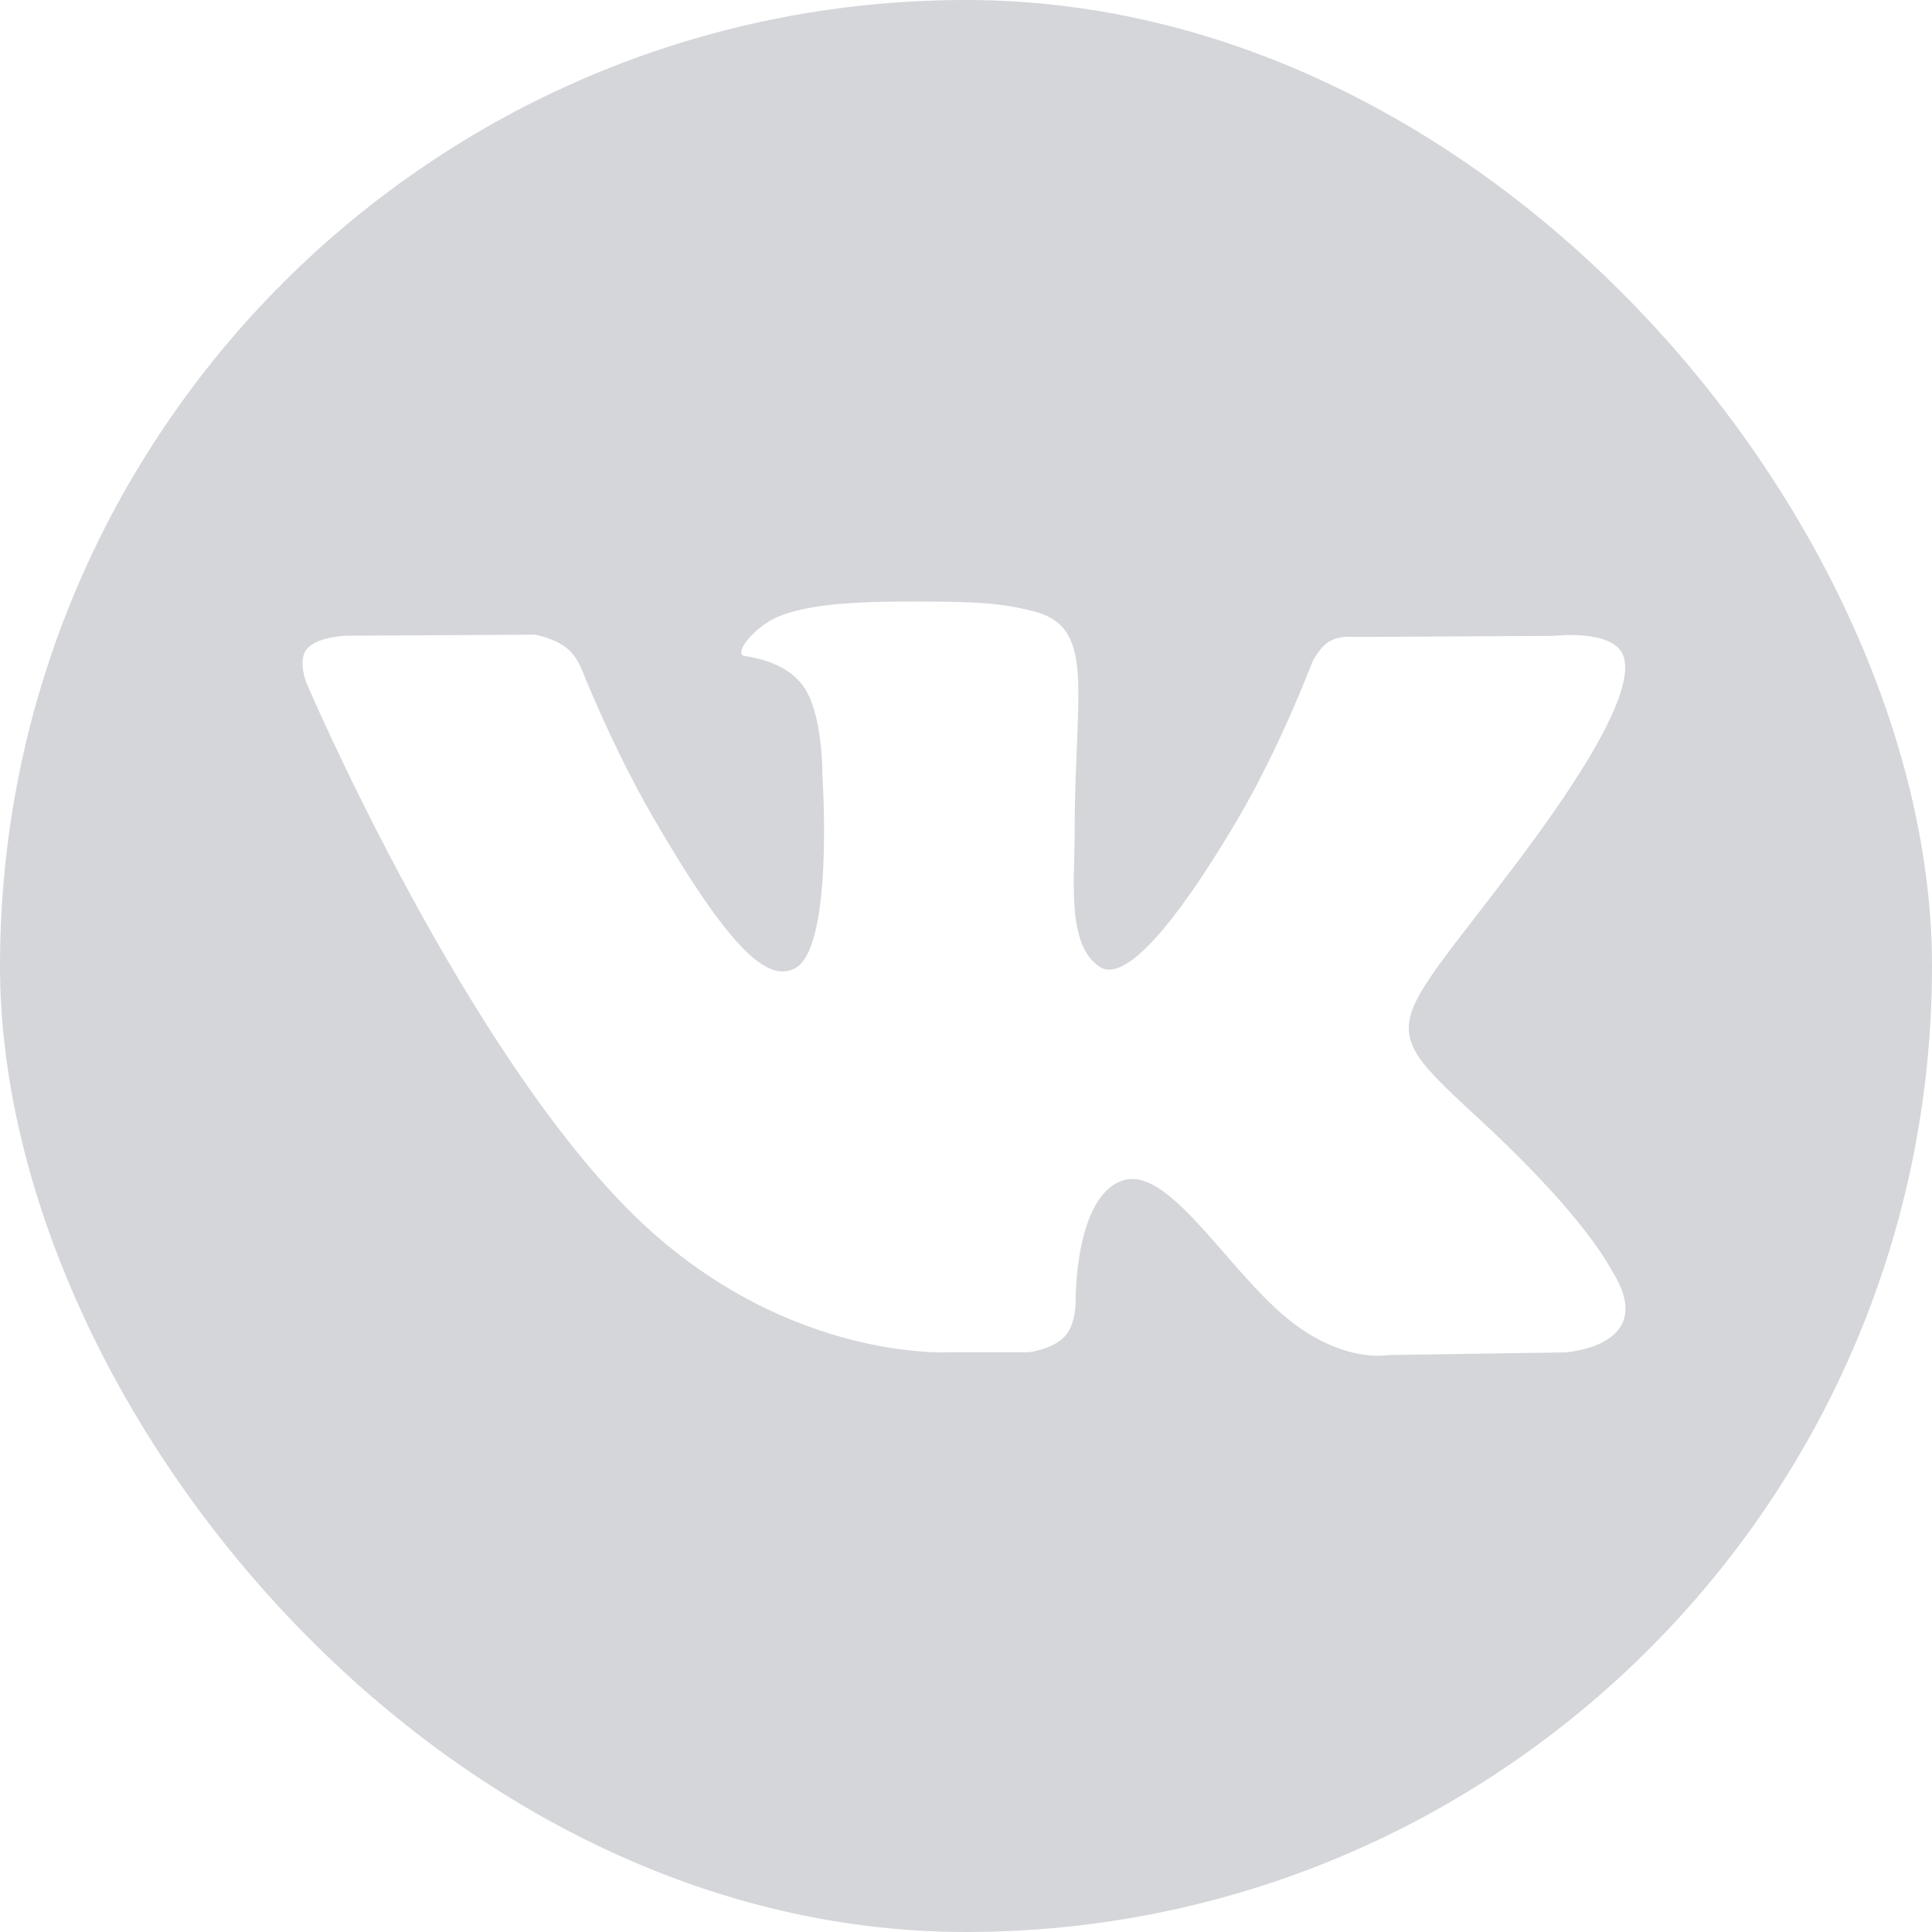 <svg width="40" height="40" viewBox="0 0 40 40" fill="none" xmlns="http://www.w3.org/2000/svg">
<g id="Component 7">
<g clip-path="url(#clip0_995_4512)">
<path id="Vector" d="M36.25 0H3.75C1.688 0 0 1.688 0 3.75V36.25C0 38.312 1.688 40 3.75 40H36.25C38.312 40 40 38.312 40 36.25V3.75C40 1.688 38.312 0 36.25 0ZM32.398 28L28.74 28.055C28.74 28.055 27.95 28.212 26.92 27.5C25.552 26.562 24.262 24.117 23.255 24.438C22.24 24.758 22.27 26.953 22.27 26.953C22.27 26.953 22.277 27.422 22.043 27.67C21.793 27.942 21.293 27.997 21.293 27.997H19.66C19.66 27.997 16.05 28.218 12.87 24.902C9.4 21.293 6.34 14.13 6.34 14.13C6.34 14.13 6.16 13.66 6.355 13.435C6.572 13.178 7.16 13.162 7.16 13.162L11.075 13.14C11.075 13.14 11.443 13.203 11.707 13.398C11.928 13.555 12.043 13.857 12.043 13.857C12.043 13.857 12.675 15.46 13.512 16.905C15.145 19.725 15.91 20.343 16.465 20.045C17.27 19.608 17.027 16.052 17.027 16.052C17.027 16.052 17.043 14.762 16.622 14.193C16.295 13.748 15.678 13.615 15.412 13.582C15.193 13.55 15.553 13.043 16.023 12.81C16.725 12.465 17.968 12.443 19.438 12.457C20.578 12.465 20.915 12.543 21.36 12.645C22.712 12.973 22.25 14.23 22.25 17.247C22.25 18.218 22.078 19.575 22.773 20.02C23.07 20.215 23.802 20.05 25.64 16.935C26.508 15.457 27.163 13.725 27.163 13.725C27.163 13.725 27.302 13.412 27.523 13.28C27.75 13.148 28.055 13.188 28.055 13.188L32.172 13.165C32.172 13.165 33.407 13.018 33.61 13.58C33.82 14.165 33.15 15.533 31.47 17.775C28.712 21.455 28.4 21.11 30.698 23.235C32.885 25.267 33.337 26.258 33.417 26.383C34.307 27.883 32.403 28 32.403 28H32.398Z" fill="#D4D6DA"/>
</g>
</g>
<defs>
<clipPath id="clip0_995_4512">
<rect width="40" height="40" rx="20" fill="white"/>
</clipPath>
</defs>
</svg>
